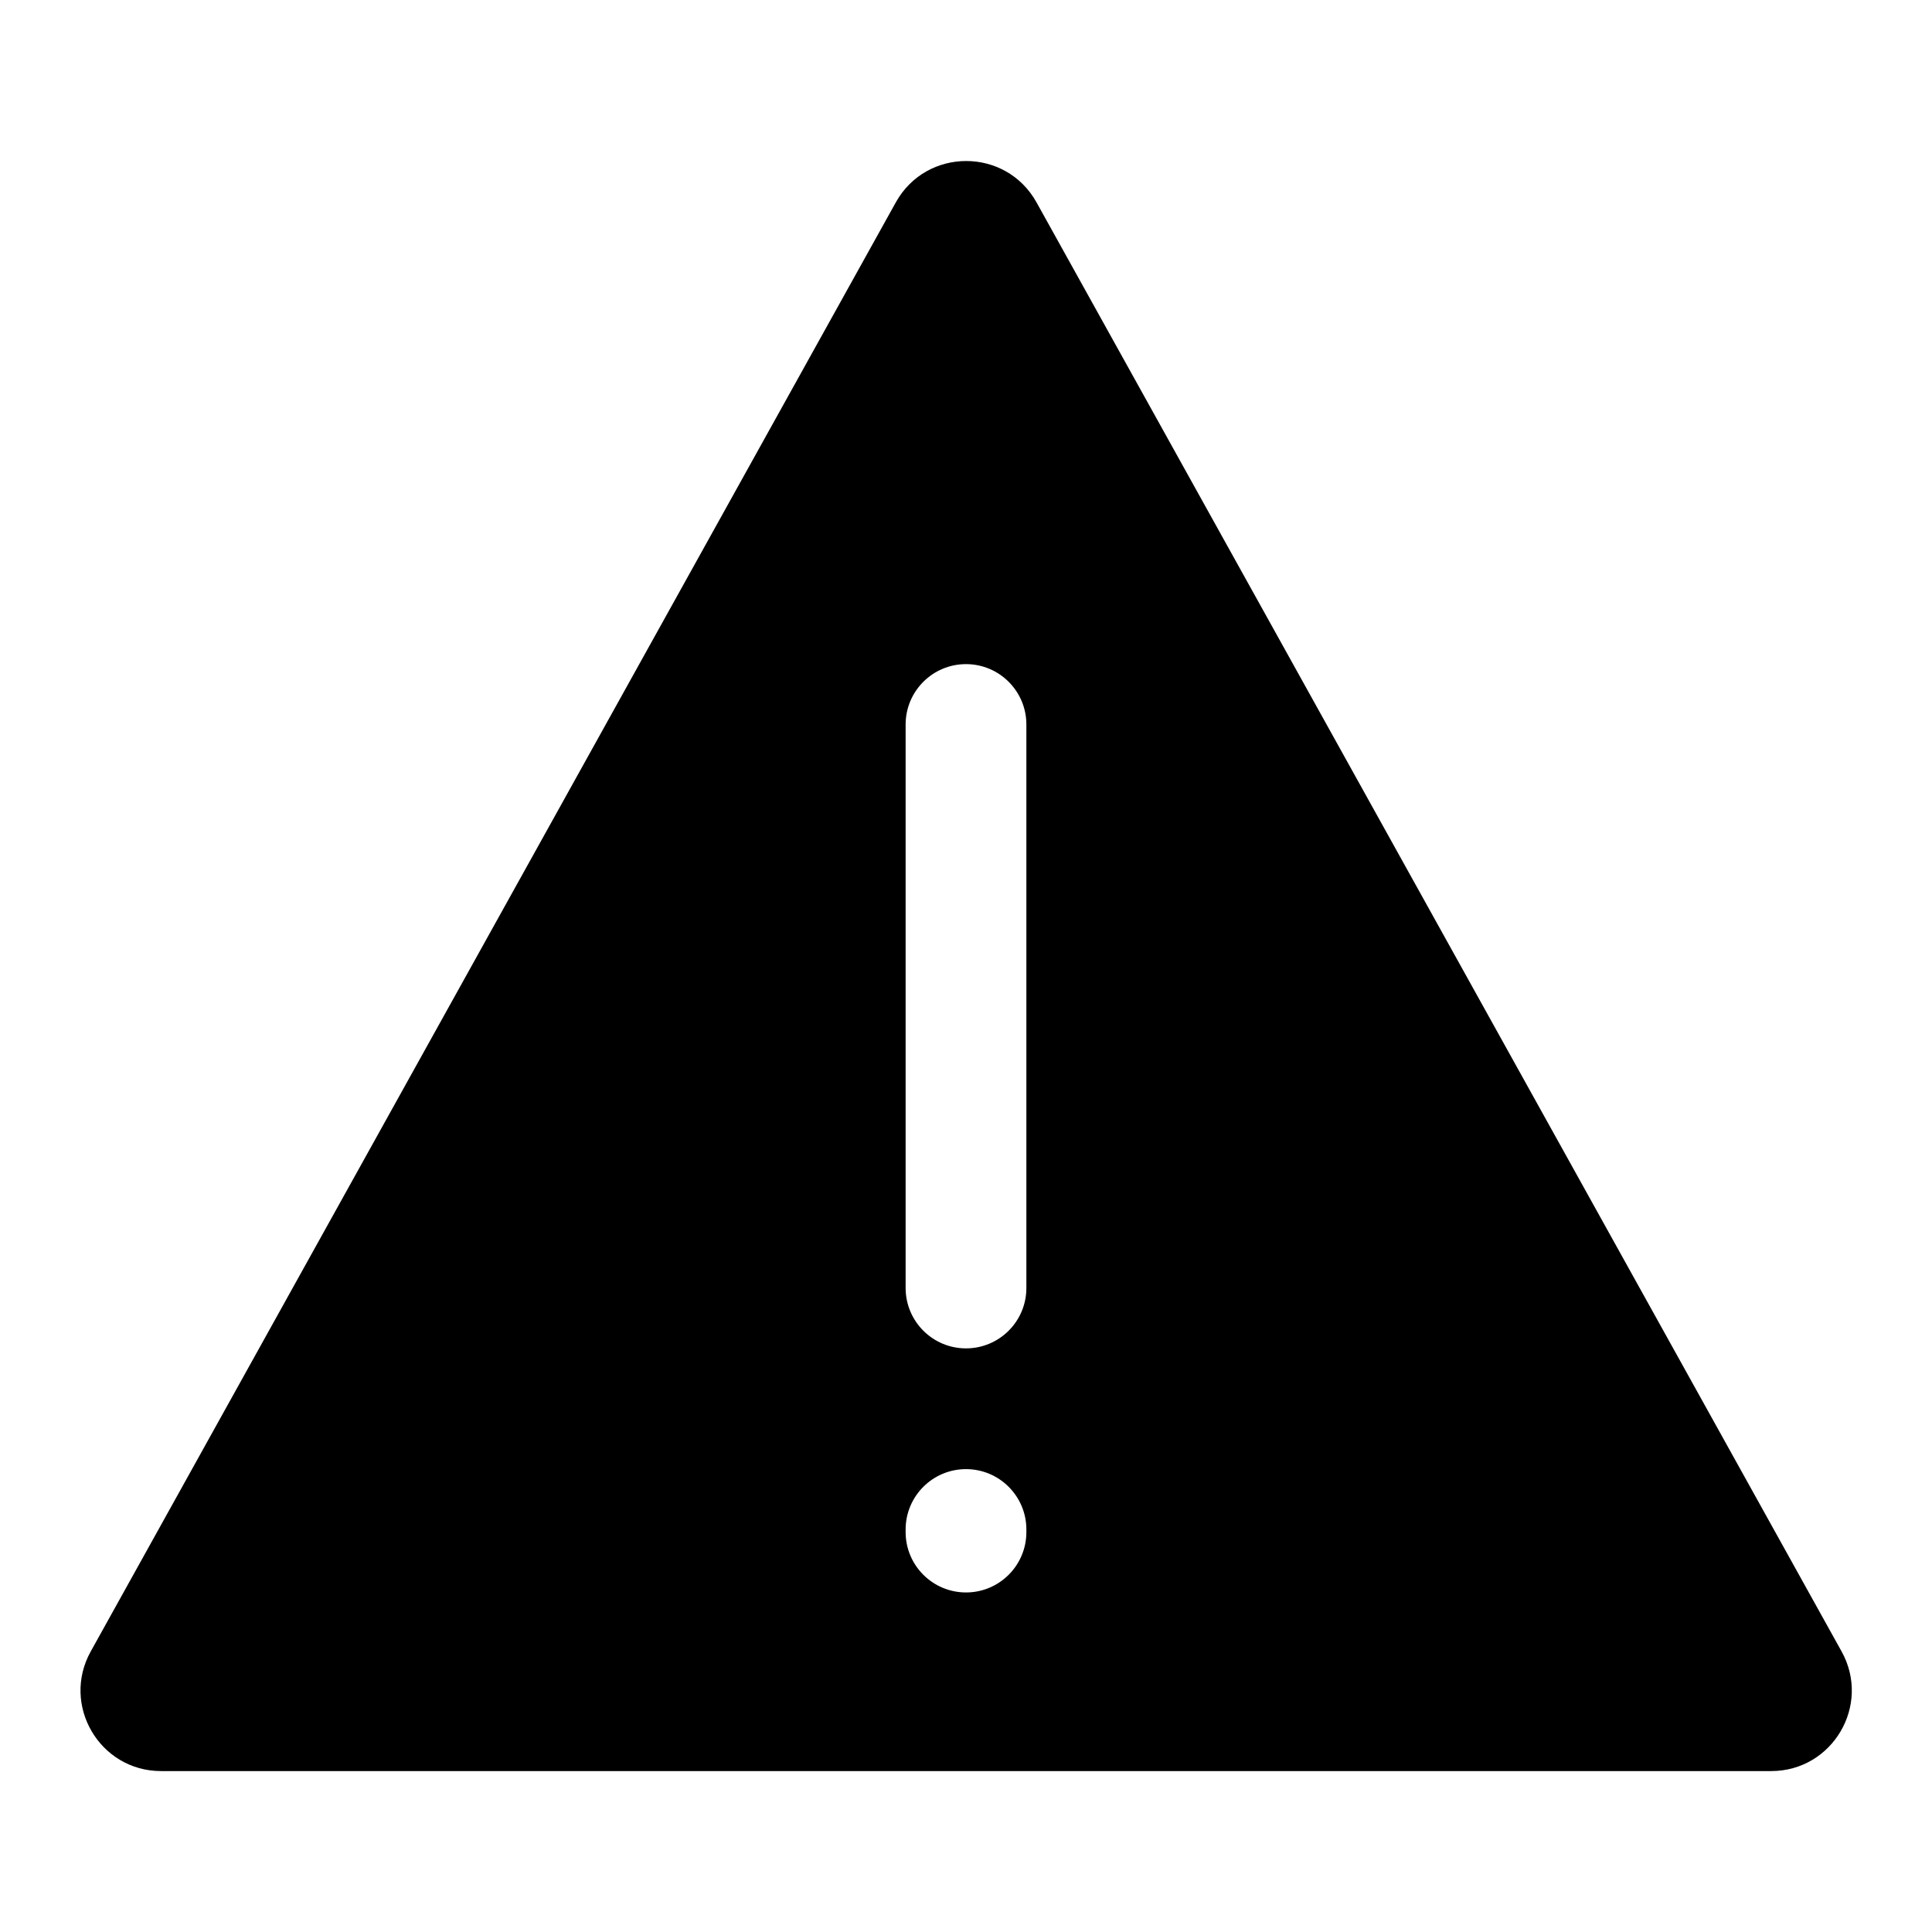 <svg width="24" height="24" viewBox="0 0 24 24" fill="none" xmlns="http://www.w3.org/2000/svg">
<path fill-rule="evenodd" clip-rule="evenodd" d="M12.876 2.514C12.495 1.829 11.509 1.829 11.128 2.514L1.127 20.515C0.757 21.182 1.239 22.001 2.001 22.001H22.002C22.765 22.001 23.247 21.182 22.877 20.515L12.876 2.514ZM12.75 9C12.75 8.586 12.414 8.25 12 8.25C11.586 8.25 11.25 8.586 11.25 9V16C11.25 16.414 11.586 16.75 12 16.75C12.414 16.75 12.75 16.414 12.75 16V9ZM12.75 19C12.75 18.586 12.414 18.25 12 18.25C11.586 18.25 11.25 18.586 11.25 19V19.032C11.25 19.446 11.586 19.782 12 19.782C12.414 19.782 12.75 19.446 12.75 19.032V19Z" fill="black"/>
</svg>
